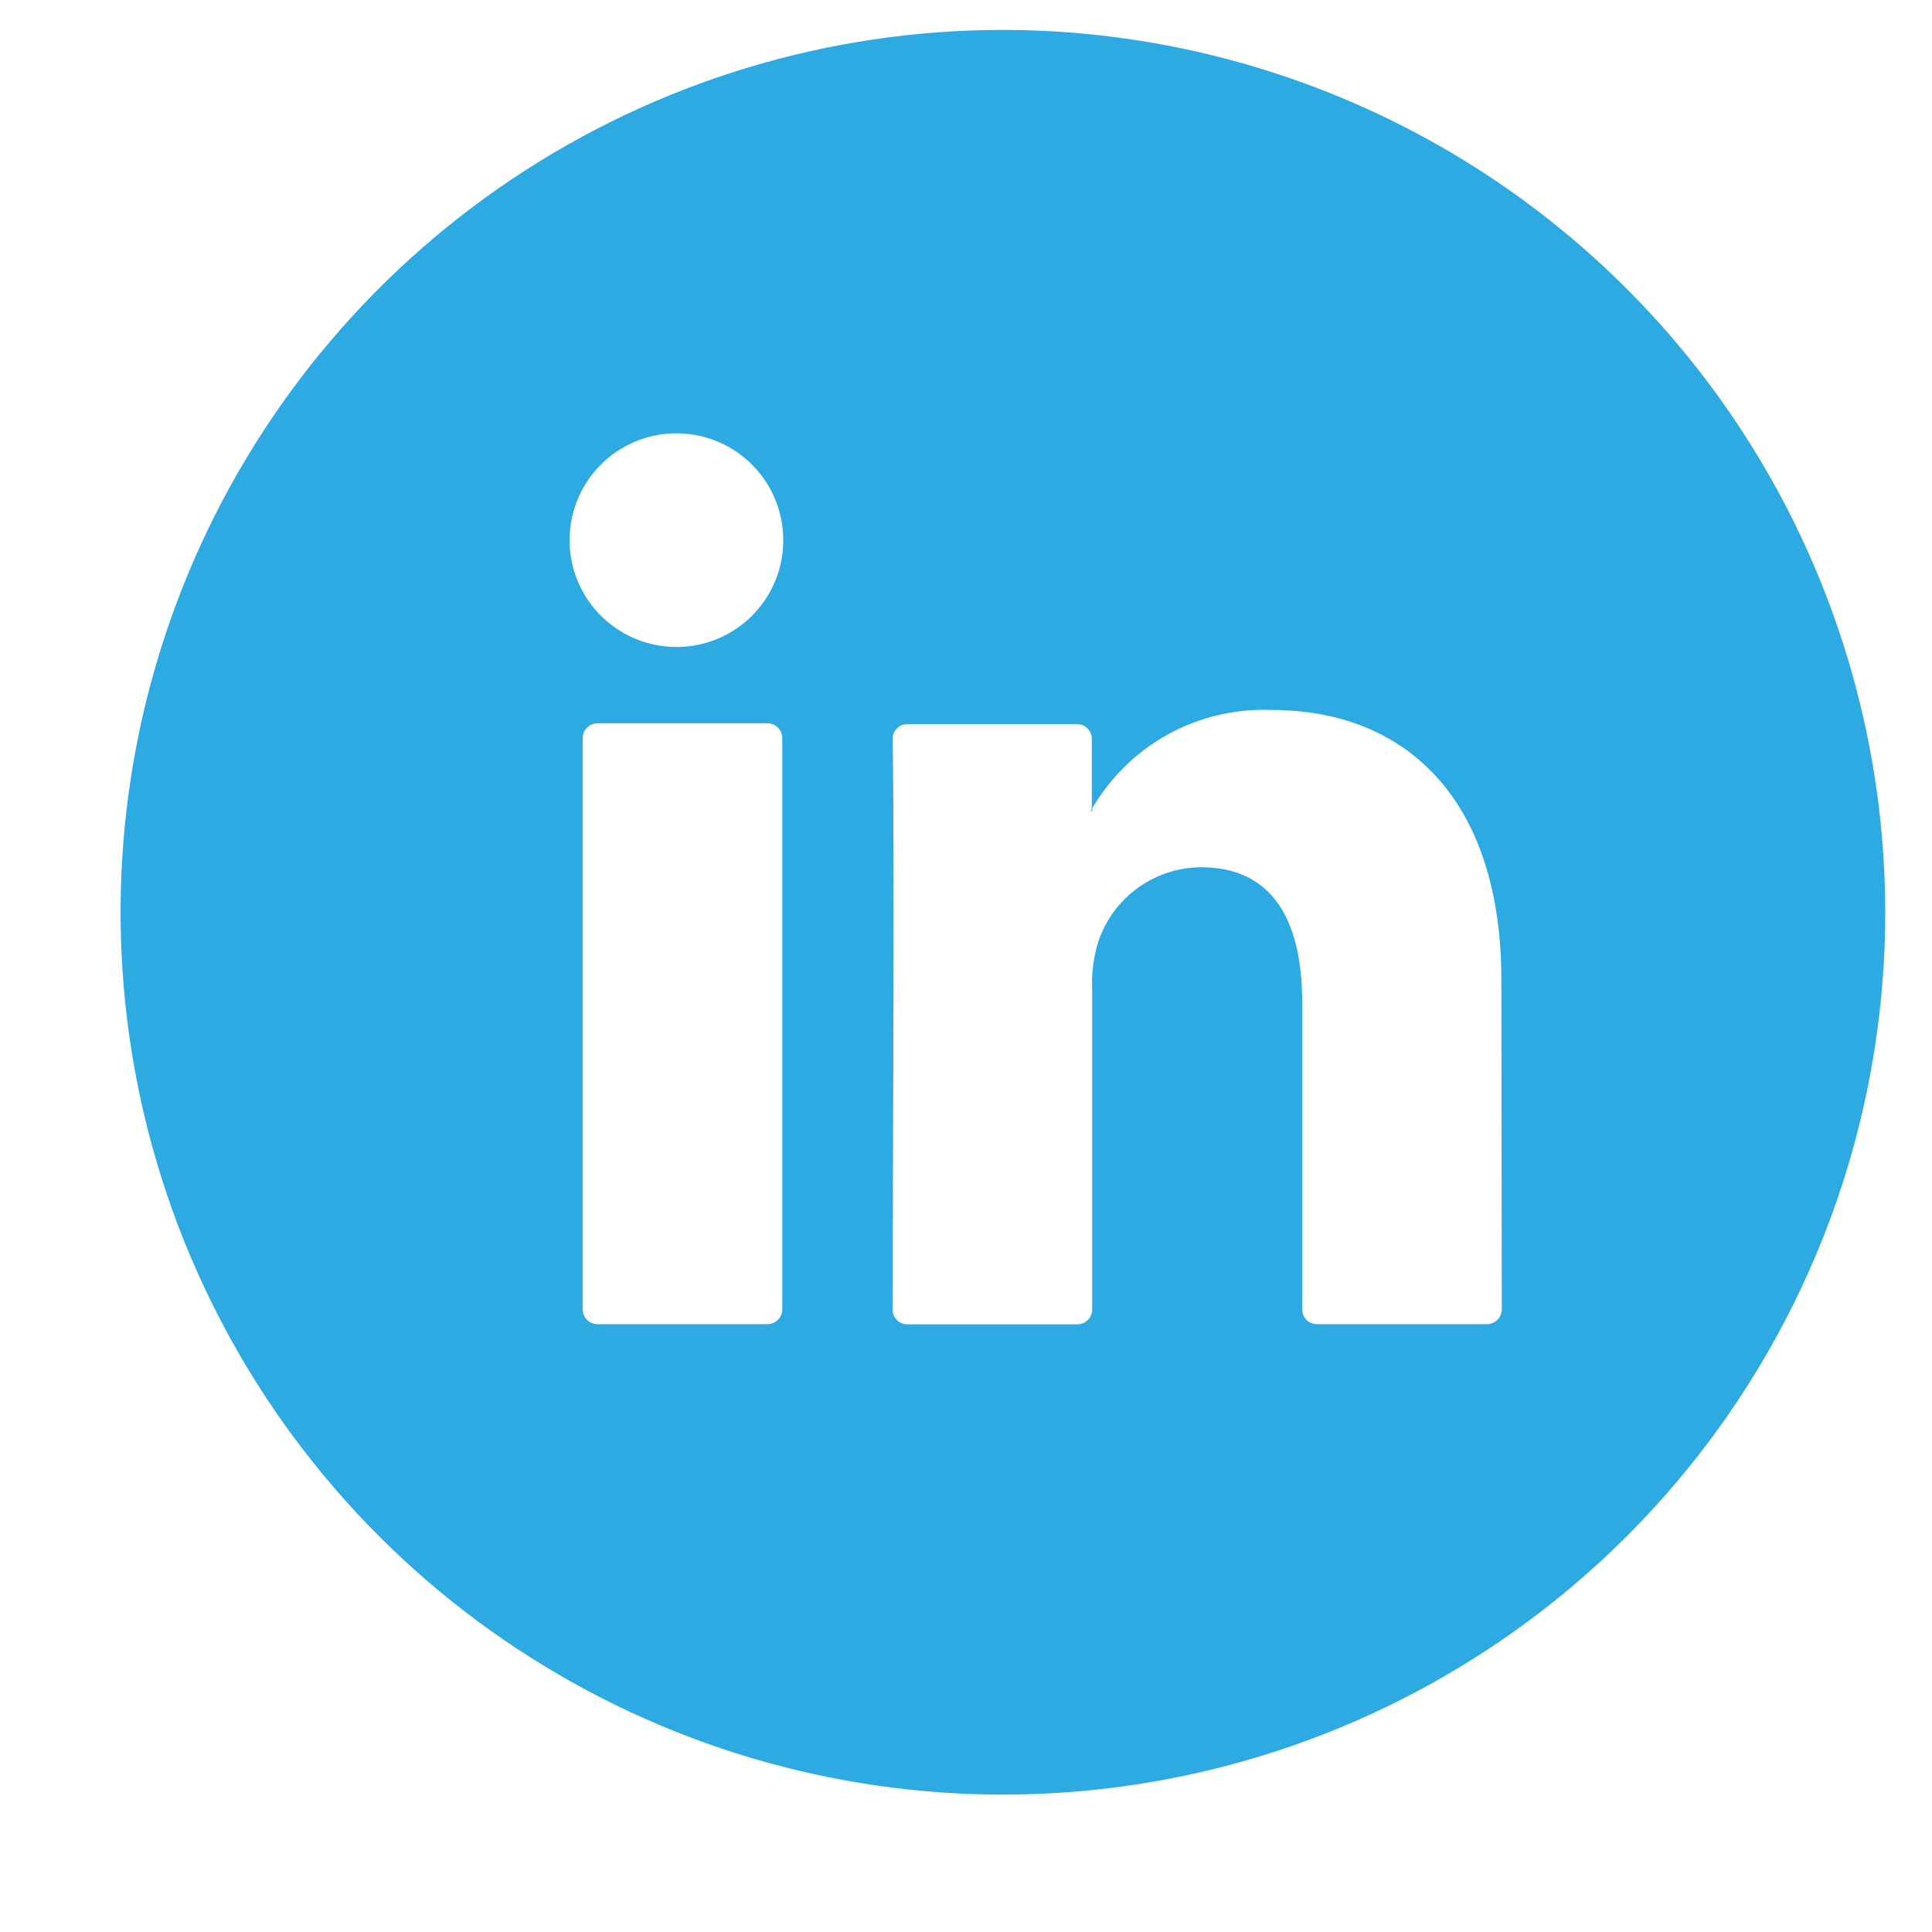 <svg width="90" height="90" viewBox="0 0 90 90" fill="none" xmlns="http://www.w3.org/2000/svg">
<path d="M50.815 37.753H50.878V37.654L50.815 37.753ZM50.815 37.753H50.878V37.654L50.815 37.753ZM50.815 37.753H50.878V37.654L50.815 37.753ZM50.815 37.753H50.878V37.654L50.815 37.753ZM50.815 37.753H50.878V37.654L50.815 37.753ZM50.815 37.753H50.878V37.654L50.815 37.753ZM50.815 37.753H50.878V37.654L50.815 37.753ZM50.815 37.753H50.878V37.654L50.815 37.753ZM50.815 37.753H50.878V37.654L50.815 37.753ZM50.815 37.753H50.878V37.654L50.815 37.753ZM50.815 37.753H50.878V37.654L50.815 37.753ZM50.815 37.753H50.878V37.654L50.815 37.753ZM50.815 37.753H50.878V37.654L50.815 37.753ZM50.815 37.753H50.878V37.654L50.815 37.753ZM50.815 37.753H50.878V37.654L50.815 37.753ZM50.815 37.753H50.878V37.654L50.815 37.753ZM46.72 1.393C38.591 1.393 30.644 3.804 23.884 8.32C17.125 12.837 11.857 19.256 8.746 26.767C5.635 34.277 4.821 42.542 6.407 50.515C7.993 58.488 11.907 65.812 17.656 71.56C23.404 77.309 30.728 81.223 38.701 82.809C46.674 84.395 54.939 83.581 62.449 80.47C69.96 77.359 76.379 72.091 80.896 65.332C85.412 58.572 87.823 50.626 87.823 42.496C87.811 31.599 83.477 21.151 75.771 13.445C68.065 5.739 57.617 1.405 46.72 1.393ZM36.442 61C36.44 61.182 36.365 61.356 36.236 61.484C36.106 61.612 35.931 61.684 35.749 61.684H27.829C27.648 61.684 27.474 61.612 27.345 61.484C27.217 61.355 27.145 61.181 27.145 61V34.387C27.144 34.297 27.161 34.207 27.194 34.123C27.228 34.038 27.279 33.962 27.342 33.898C27.406 33.833 27.482 33.782 27.565 33.747C27.649 33.712 27.738 33.694 27.829 33.694H35.749C35.84 33.694 35.93 33.712 36.014 33.747C36.098 33.782 36.175 33.833 36.239 33.897C36.303 33.961 36.354 34.038 36.389 34.122C36.424 34.206 36.442 34.296 36.442 34.387V61ZM31.51 30.139C30.526 30.139 29.563 29.847 28.745 29.3C27.926 28.753 27.288 27.976 26.912 27.067C26.535 26.157 26.437 25.157 26.629 24.191C26.821 23.226 27.295 22.339 27.991 21.643C28.687 20.947 29.574 20.473 30.539 20.281C31.504 20.089 32.505 20.187 33.415 20.564C34.324 20.941 35.101 21.578 35.648 22.397C36.195 23.215 36.487 24.178 36.487 25.162C36.488 25.816 36.36 26.464 36.111 27.068C35.861 27.672 35.494 28.222 35.032 28.684C34.569 29.146 34.02 29.513 33.416 29.763C32.812 30.012 32.164 30.14 31.51 30.139ZM69.958 61C69.956 61.182 69.882 61.356 69.752 61.484C69.622 61.612 69.447 61.684 69.265 61.684H61.345C61.255 61.684 61.166 61.666 61.083 61.632C61 61.598 60.925 61.547 60.861 61.484C60.798 61.42 60.747 61.345 60.713 61.262C60.679 61.179 60.661 61.09 60.661 61V46.699C60.661 42.937 59.32 40.399 55.954 40.399C54.905 40.405 53.884 40.735 53.03 41.344C52.176 41.953 51.531 42.811 51.184 43.801C50.947 44.533 50.843 45.301 50.878 46.069V61C50.878 61.184 50.805 61.36 50.675 61.49C50.545 61.62 50.369 61.693 50.185 61.693H42.265C42.174 61.693 42.085 61.675 42.001 61.64C41.917 61.605 41.842 61.554 41.778 61.49C41.715 61.425 41.664 61.349 41.63 61.265C41.597 61.181 41.58 61.091 41.581 61C41.581 57.202 41.68 38.761 41.581 34.423C41.58 34.333 41.597 34.243 41.63 34.158C41.664 34.075 41.715 33.998 41.778 33.934C41.842 33.869 41.917 33.818 42.001 33.783C42.085 33.748 42.174 33.73 42.265 33.73H50.167C50.258 33.729 50.349 33.746 50.434 33.78C50.518 33.815 50.595 33.866 50.66 33.93C50.724 33.995 50.775 34.072 50.81 34.156C50.844 34.241 50.861 34.332 50.86 34.423V37.69C51.702 36.229 52.928 35.026 54.405 34.212C55.882 33.398 57.554 33.004 59.239 33.073C65.35 33.073 69.94 37.069 69.94 45.673L69.958 61ZM50.878 37.78V37.681L50.815 37.78H50.878ZM50.815 37.78H50.878V37.681L50.815 37.78ZM50.815 37.78H50.878V37.681L50.815 37.78ZM50.815 37.78H50.878V37.681L50.815 37.78ZM50.815 37.78H50.878V37.681L50.815 37.78ZM50.815 37.78H50.878V37.681L50.815 37.78ZM50.815 37.78H50.878V37.681L50.815 37.78ZM50.815 37.78H50.878V37.681L50.815 37.78ZM50.815 37.78H50.878V37.681L50.815 37.78ZM50.815 37.78H50.878V37.681L50.815 37.78ZM50.815 37.78H50.878V37.681L50.815 37.78ZM50.815 37.78H50.878V37.681L50.815 37.78ZM50.815 37.78H50.878V37.681L50.815 37.78ZM50.815 37.78H50.878V37.681L50.815 37.78ZM50.815 37.78H50.878V37.681L50.815 37.78Z" fill="#2DAAE1"/>
</svg>
